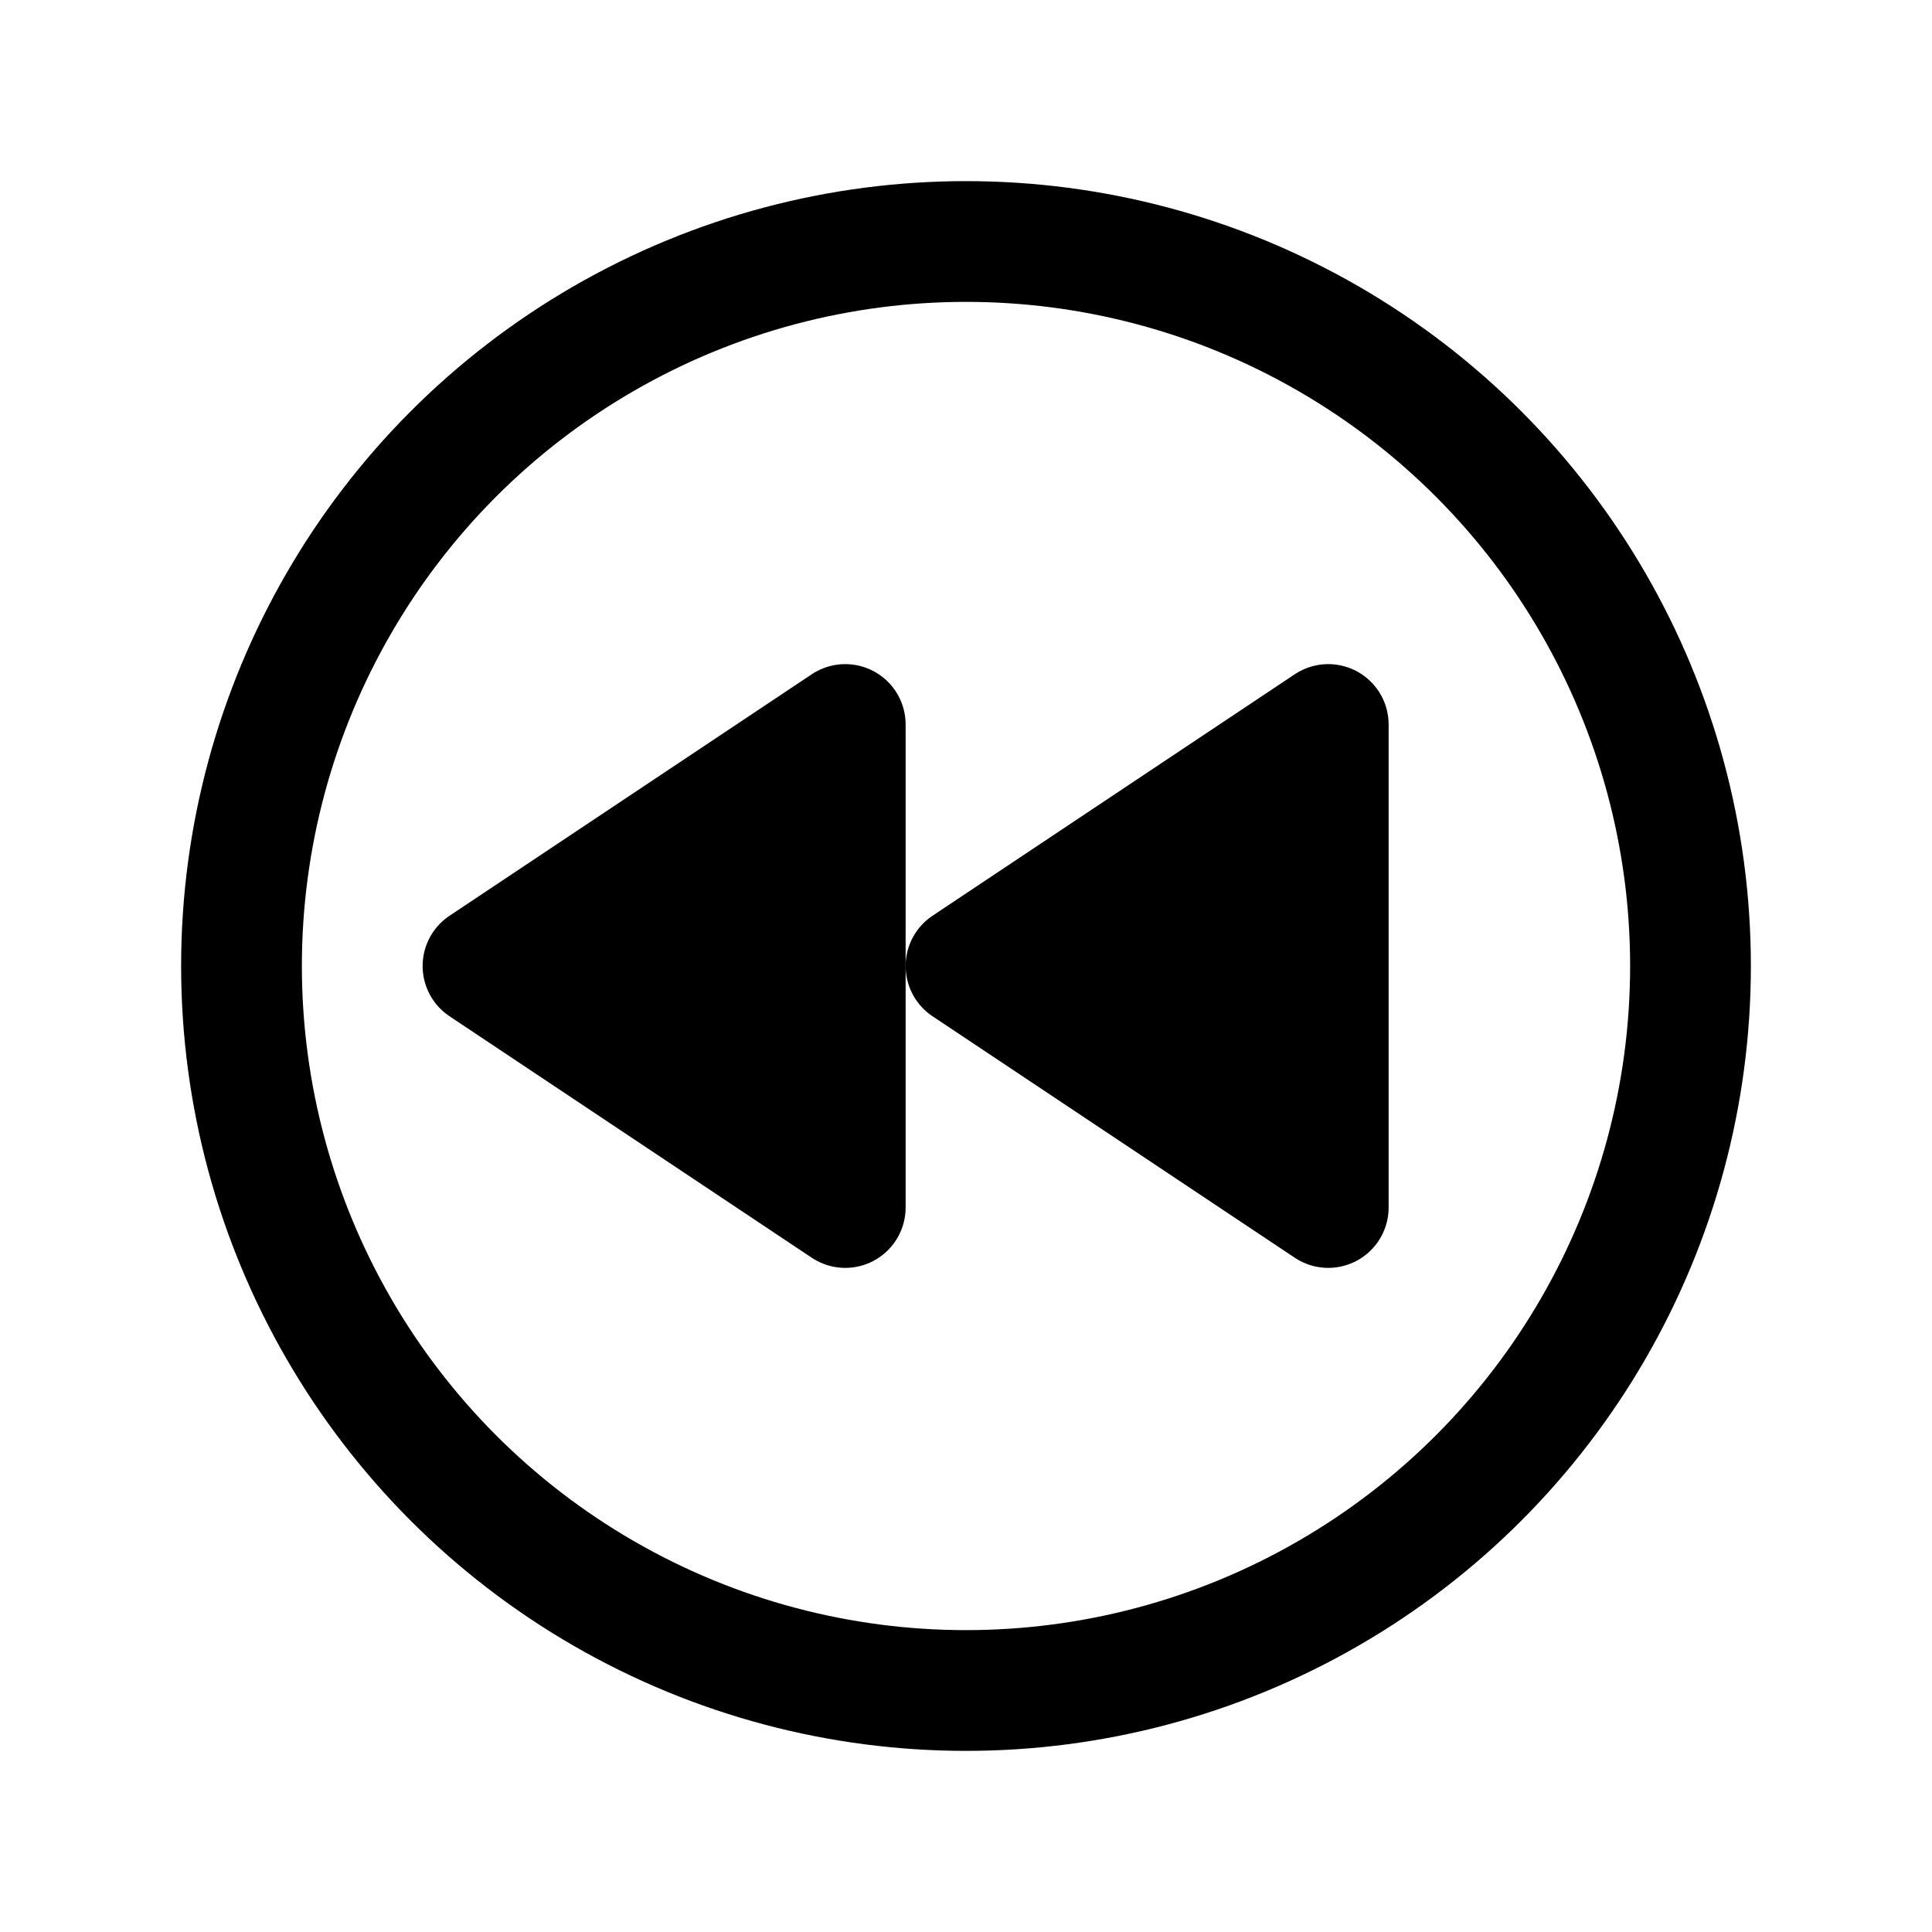 <svg id="Layer_1" data-name="Layer 1" xmlns="http://www.w3.org/2000/svg" viewBox="0 0 256 256">
  <rect width="256" height="256" fill="none"/>
  <rect width="256" height="256" fill="none"/>
  <circle cx="128" cy="128" r="96" fill="none" stroke="#000" stroke-linecap="round" stroke-linejoin="round" stroke-width="16"/>
  <polygon points="176 160 128 128 176 96 176 160" stroke="#000" stroke-linecap="round" stroke-linejoin="round" stroke-width="16"/>
  <polygon points="112 160 64 128 112 96 112 160" stroke="#000" stroke-linecap="round" stroke-linejoin="round" stroke-width="16"/>
  <g opacity="0.2">
    <rect x="255.999" width="256" height="256" fill="none"/>
  </g>
</svg>
